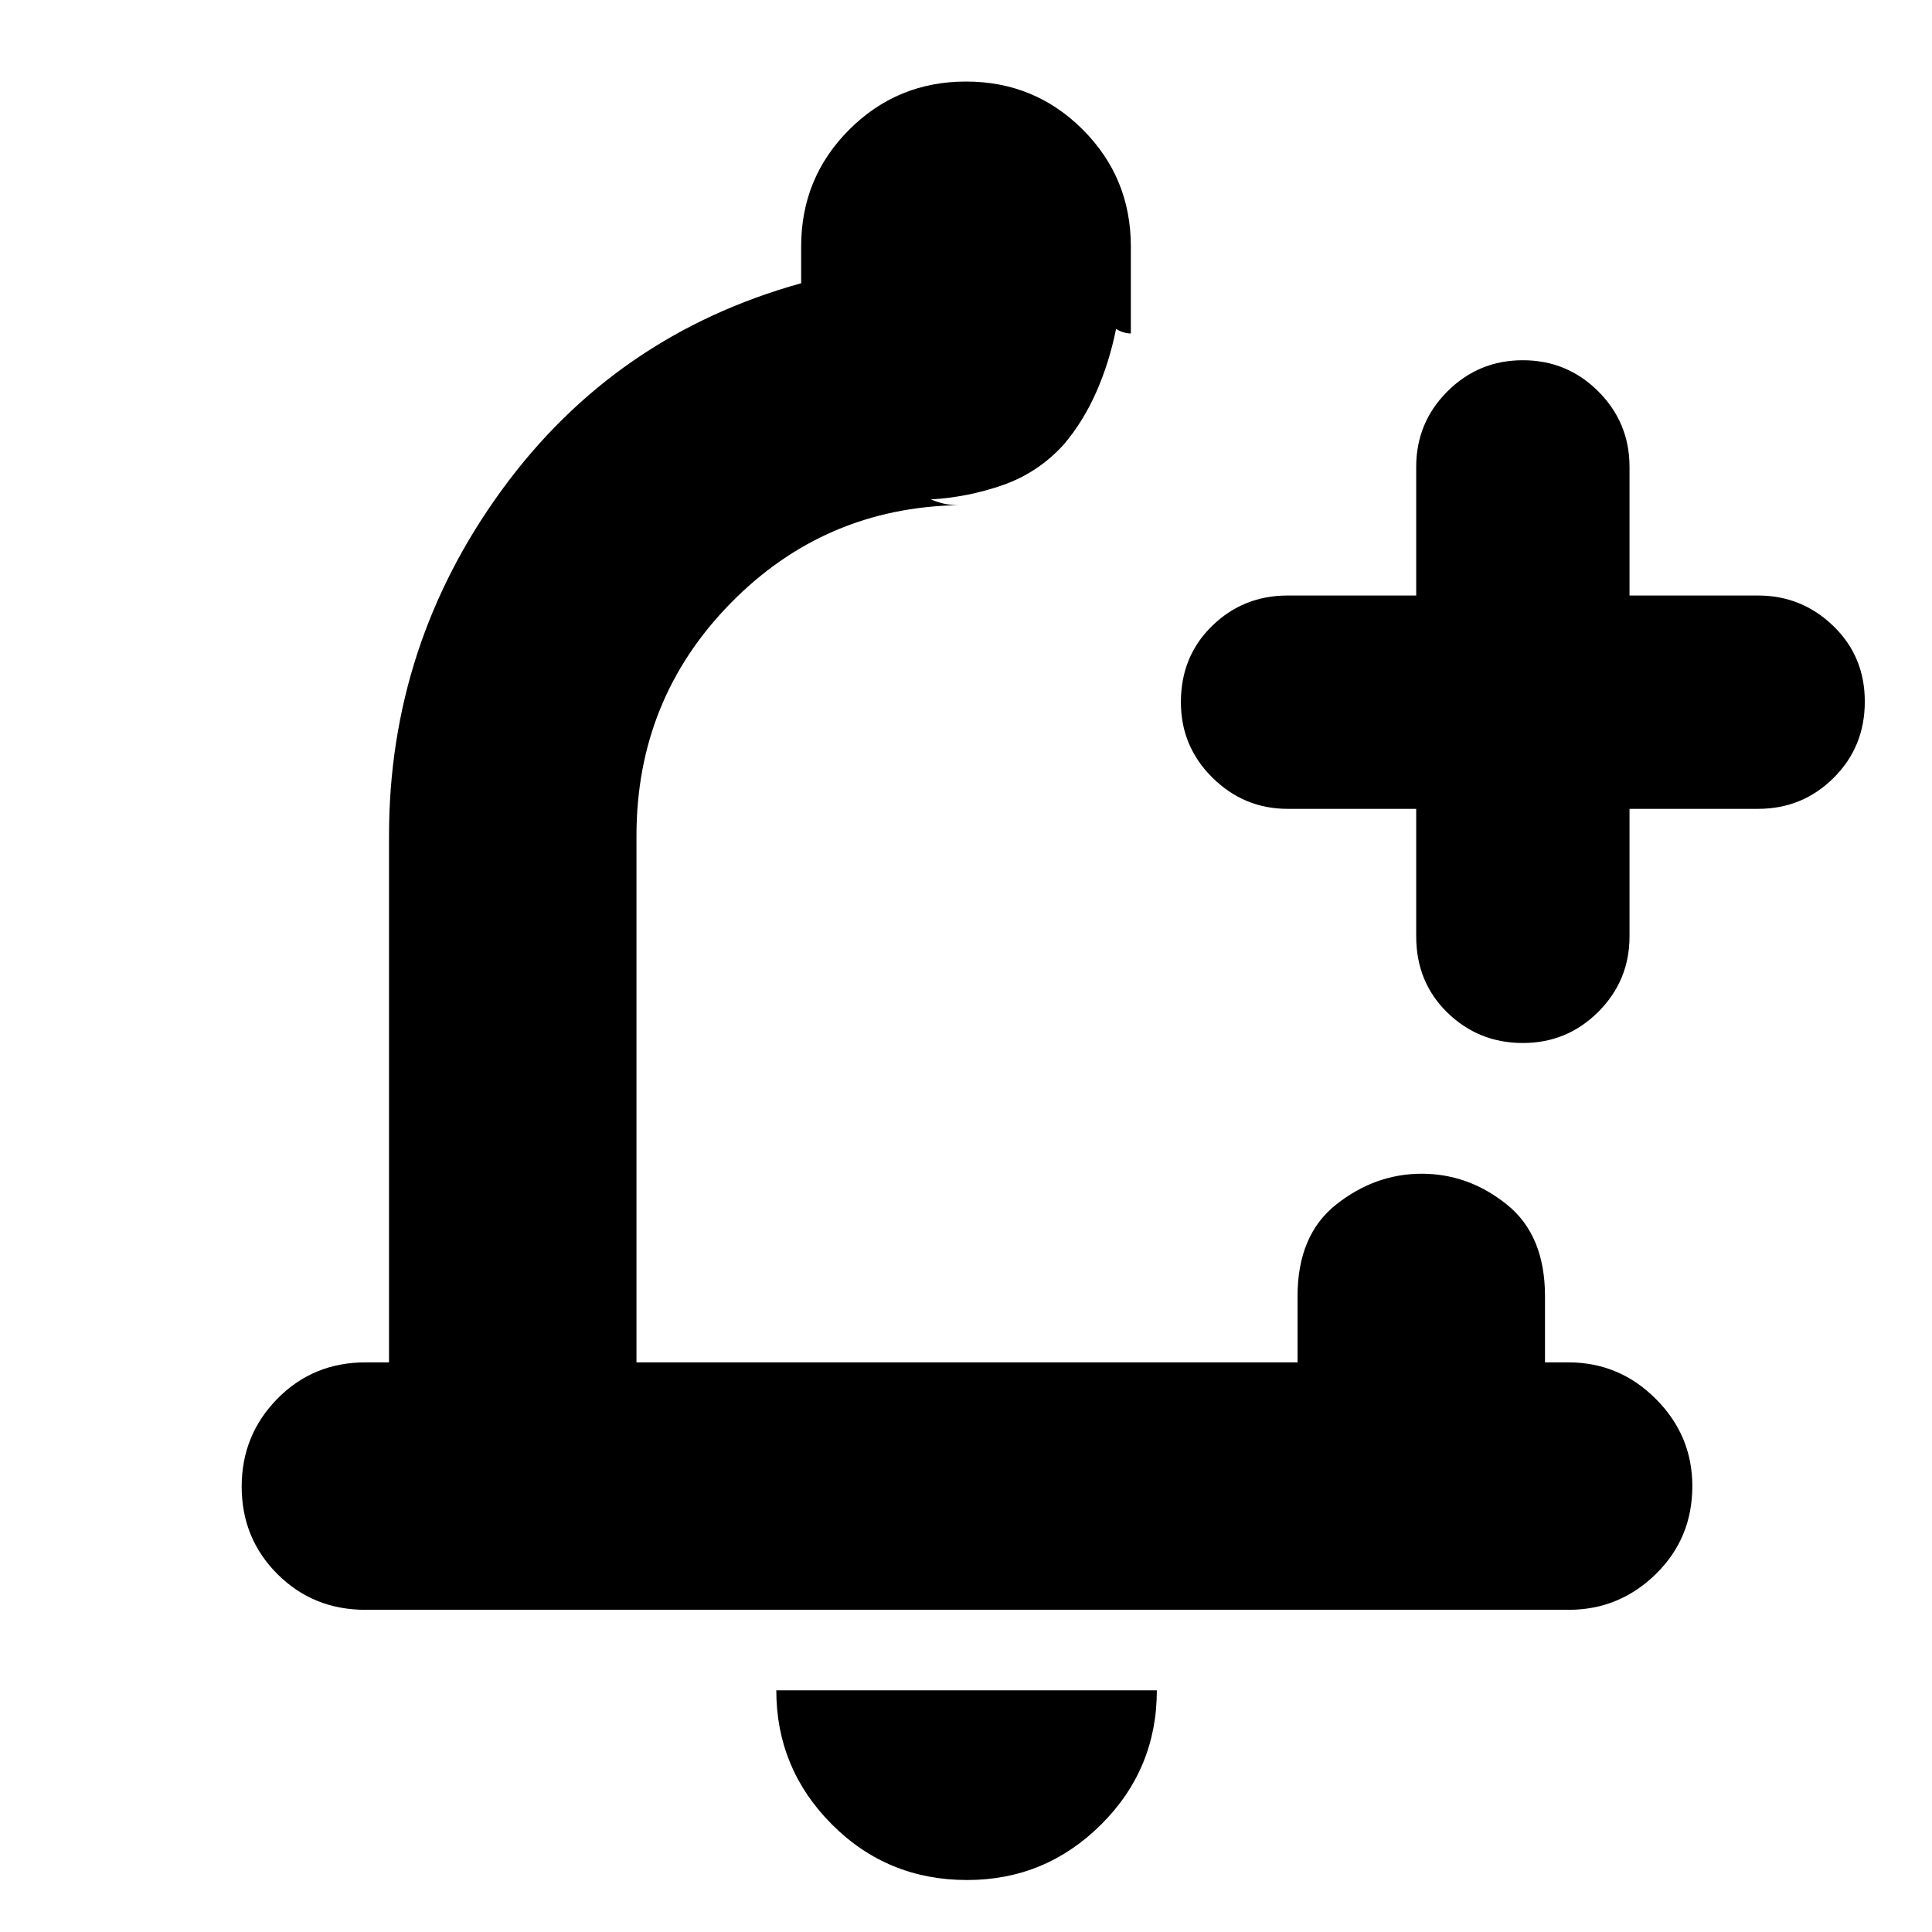<svg xmlns="http://www.w3.org/2000/svg" height="24" viewBox="0 -960 960 960" width="24"><path d="M480.53-25.83q-39.63 0-67.21-27.68-27.58-27.69-27.58-66.58h189.09q0 39.13-27.7 66.7-27.7 27.56-66.6 27.56ZM181.57-160.09q-25.96 0-43.72-17.76-17.76-17.76-17.76-43.43 0-25.68 17.76-43.72t43.72-18.04h11.73V-544.7q0-94.95 56.1-171.9t148.69-102.66v-18.31q0-34.13 23.89-58.02 23.9-23.89 58.04-23.89t58.01 23.89q23.88 23.89 23.88 58.02v43.27q-1.69 0-3.65-.57-1.96-.56-3.69-1.7-3.4 16.83-9.87 31.46-6.48 14.63-16.05 25.91-12.69 13.98-30.02 20.11-17.33 6.13-36.15 7.26 4.71 1.82 7.71 2.33 2.99.5 6.42.5-66.94 1.13-113.64 48.8-46.71 47.67-46.71 115.5v261.66h328.48v-32.83q0-30.46 19.29-45.68 19.29-15.23 42.43-15.23 23.15 0 42.19 15.23 19.05 15.22 19.05 45.68v32.83h11.73q25.17 0 43.33 18.15 18.15 18.16 18.15 43.32 0 25.96-18.15 43.72-18.16 17.76-43.33 17.76H181.57Zm522.13-398h-63.92q-21.66 0-37.33-15.5-15.67-15.5-15.67-37.5 0-22.79 15.5-37.89 15.5-15.11 37.5-15.11h63.92V-728q0-22 15.5-37.5t37.5-15.5q22 0 37.5 15.5t15.5 37.5v63.91h63.91q21.66 0 37.33 15.11 15.67 15.1 15.67 37.61 0 22.51-15.5 37.9-15.5 15.38-37.5 15.38H809.7v63.35q0 22-15.5 37.5t-37.5 15.5q-22 0-37.5-15.1-15.5-15.11-15.5-37.9v-63.35Zm-223.27 62.35Z"/></svg>